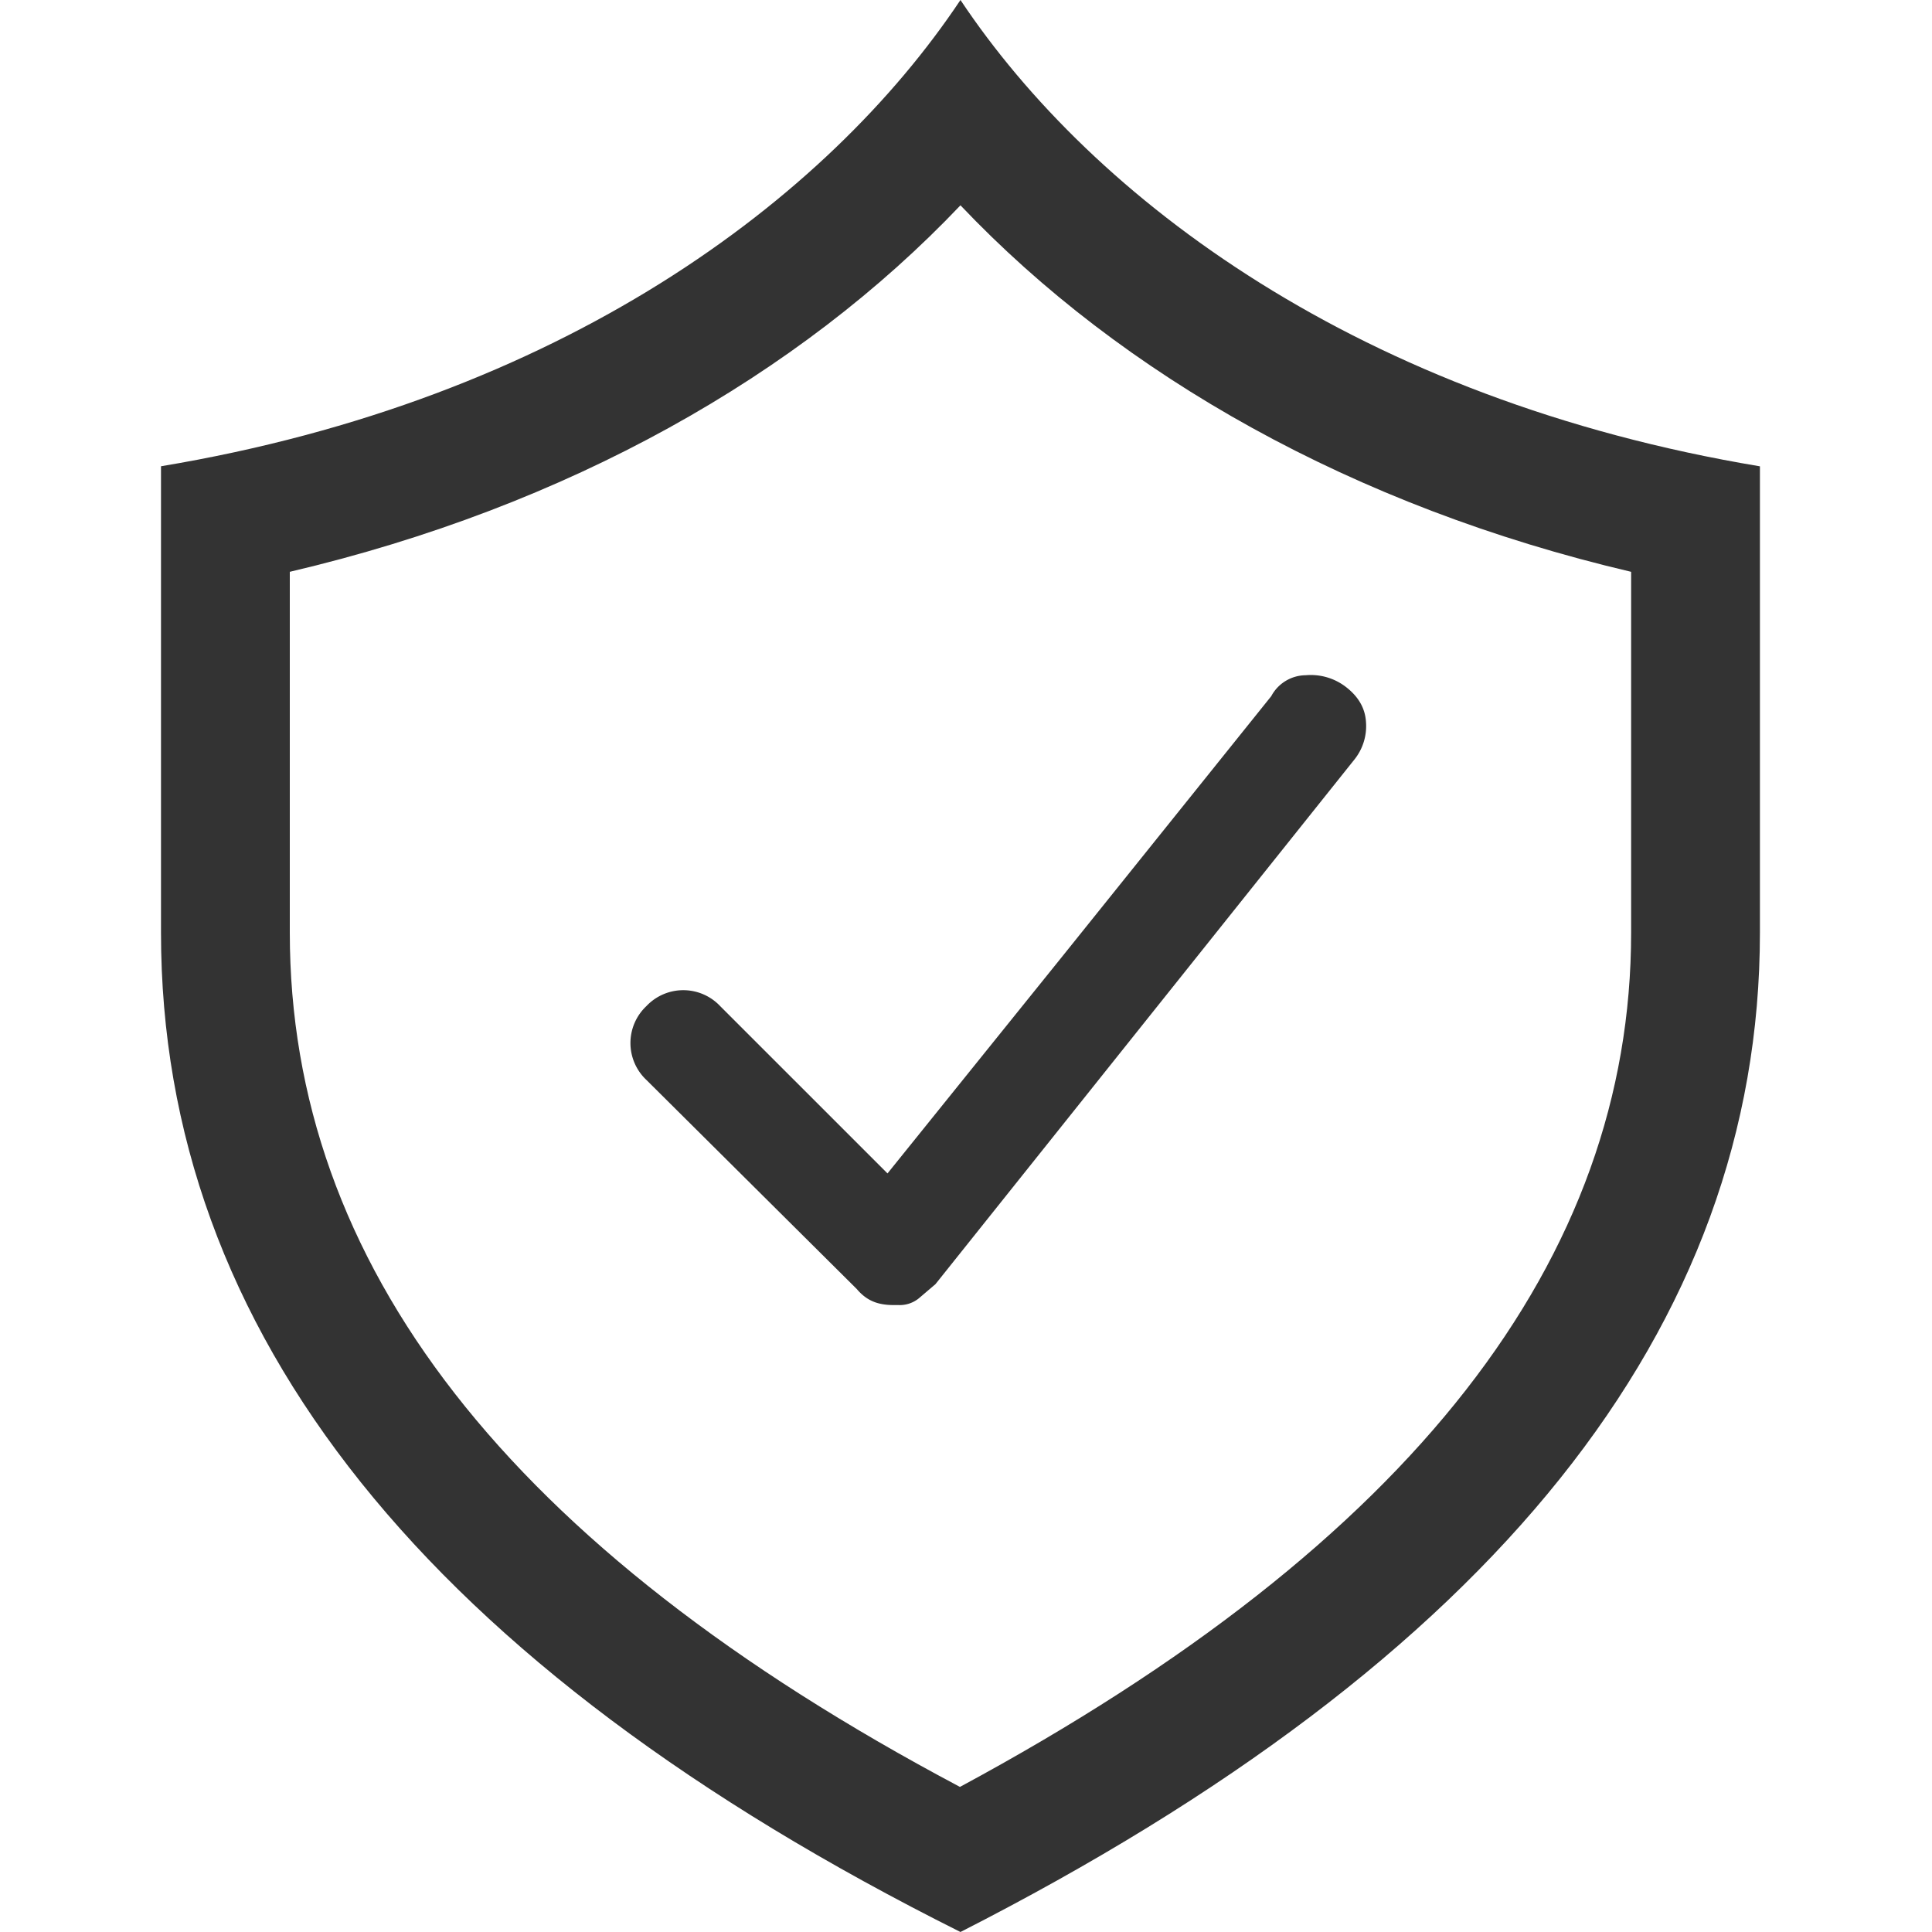 <?xml version="1.0" standalone="yes"?>
<!DOCTYPE svg PUBLIC "-//W3C//DTD SVG 1.1//EN" "http://www.w3.org/Graphics/SVG/1.1/DTD/svg11.dtd">
<svg version="1.1" xmlns="http://www.w3.org/2000/svg" width="30" height="30" viewBox="-2.5 0 30 30">
    <g fill="#333" stroke="none" fill-rule="evenodd">
        <path fill-rule="nonzero" d="M2 8.88v5.603c0 5.125 3.36 9.53 10.406 13.264 7.055-3.802 10.422-8.212 10.422-13.264V8.879c-4.315-1.013-7.906-3.048-10.414-5.691C9.906 5.83 6.315 7.866 2 8.879zM0 7.24C6.207 6.207 10.345 3.103 12.414 0c2.069 3.103 6.207 6.207 12.414 7.241v7.242c0 6.129-4.138 11.301-12.414 15.517C4.138 25.862 0 20.69 0 14.483V7.24z"/>
        <path d="M18.386 10.657a.892.892 0 0 0-.61-.172.612.612 0 0 0-.536.325l-3.266 4.068-2.693 3.343-2.598-2.598a.787.787 0 0 0-1.146 0 .787.787 0 0 0 0 1.146l3.267 3.247c.076.09.159.153.248.191.089.039.197.058.325.058h.076a.471.471 0 0 0 .315-.105l.258-.22 6.513-8.156a.83.83 0 0 0 .172-.573c-.013-.216-.12-.401-.325-.554z"/>
    </g>
</svg>
